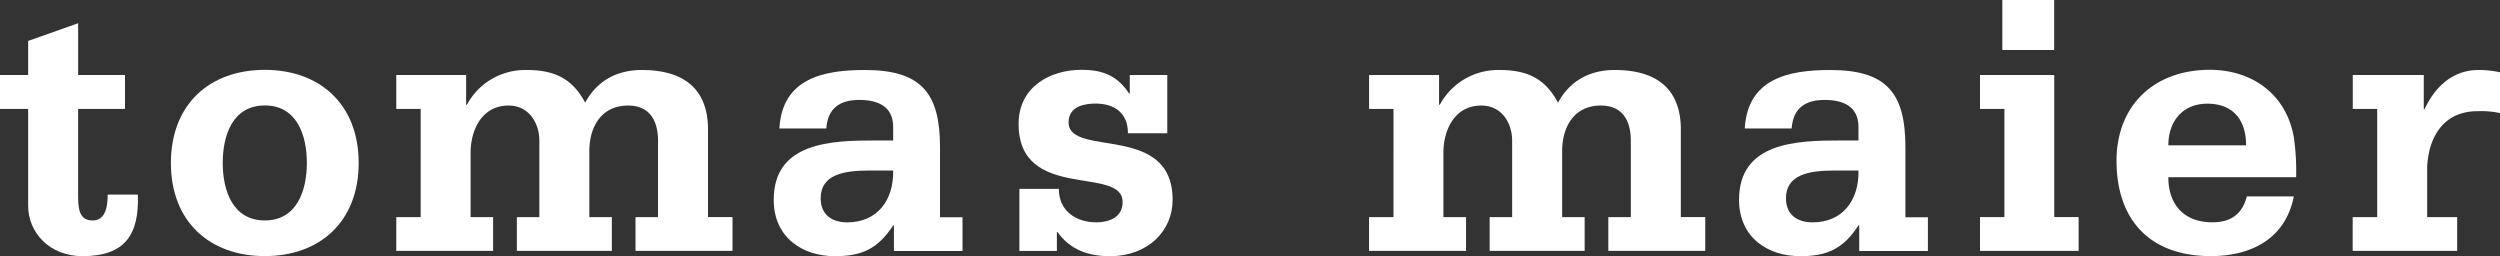 <svg id="Layer_1" data-name="Layer 1" xmlns="http://www.w3.org/2000/svg" viewBox="0 0 1000 102.47"><rect x="0" y="0" width="1000" height="102.47" fill="#333333" stroke="none"/><defs><style>.cls-1{fill:#fff;}</style></defs><title>Client-Logos-Master</title><g id="icon-tm-logo-a4effg10"><g id="icon-tm-logo-a4effg12"><path id="icon-tm-logo-a4effpath14" class="cls-1" d="M50,43.57H31.25V77.52c0,5.11,0,10.68,5.81,10.68s6-7.22,6-10.37H55.14c.6,16.07-5.21,24.63-22.09,24.63-13.37,0-21.79-9.56-21.79-20.13V43.57H0V30H11.26V16.37l20-7.08V30H50V43.57"/><path id="icon-tm-logo-a4effpath16" class="cls-1" d="M105.92,88.18c12.77,0,16.82-11.86,16.82-23s-4-23-16.82-23-16.83,11.86-16.83,23S93.14,88.18,105.92,88.18Zm37.55-23c0,23.44-15.48,37.26-37.55,37.26S68.36,88.64,68.36,65.2s15.47-37.26,37.56-37.26S143.47,41.8,143.47,65.2"/><path id="icon-tm-logo-a4effpath18" class="cls-1" d="M158.51,86.84h9.76V43.57h-9.76V30h27.94V41.92h.3A26.42,26.42,0,0,1,210.64,28c10.81,0,18.17,3.15,23.43,13.07C238.88,32.2,246.84,28,256.76,28c15.48,0,26,6.45,26.44,22.83v36H293v13.51H254.21V86.84h9V56.34c0-7.66-3-14.12-12-14.12-10.82,0-15.47,8.71-15.47,18.16V86.84h9v13.51h-38V86.84h9V56.34c0-7.21-4.2-14.12-12.32-14.12-10.81,0-15.18,9.92-15.18,18.93V86.84h9v13.51H158.51V86.84"/><path id="icon-tm-logo-a4effpath20" class="cls-1" d="M347.65,68.21c-10.22,0-19.38,1.65-19.38,11.11,0,6.61,4.51,9.62,10.66,9.62,11.87,0,18.58-8.72,18.34-20.73Zm9.92,21.94h-.3c-6.16,9.46-12.63,12.32-23.29,12.32-13.07,0-24.49-7.52-24.49-22.54,0-23.13,23.14-23.74,40.72-23.74h7.06V50.78c0-8.26-6.16-10.81-13.53-10.81-7.82,0-12.62,3.31-13.22,11.41H311.75C312.91,31.25,329.48,28,346,28c22.69,0,30,9.47,30,30.8v28.1h9v13.5H357.57V90.14"/><path id="icon-tm-logo-a4effpath22" class="cls-1" d="M407.76,75.56h15.77c0,8.86,6.91,13.37,15,13.37,4.36,0,10.52-1.5,10.52-8.13,0-14.73-41.61,0-41.61-31.25,0-14.72,12.47-21.63,25.24-21.63,8.13,0,14.27,2.25,18.93,9.46h.3V30h15v23.3H451.18c0-8.27-5.57-11.87-12.93-11.87-4.05,0-10.82.9-10.82,7.51,0,14.27,41.62,0,41.62,31,0,12.47-9.92,22.54-25.1,22.54-10.52,0-16.82-3.9-20.9-9.62h-.3v7.52h-15V75.56"/><path id="icon-tm-logo-a4effpath24" class="cls-1" d="M547.63,86.84h9.76V43.57h-9.76V30h28V41.92h.3A26.42,26.42,0,0,1,599.77,28c10.81,0,18.17,3.15,23.43,13.07C628,32.2,636,28,645.89,28c15.48,0,26,6.45,26.44,22.83v36h9.77v13.51H643.33V86.84h9V56.34c0-7.66-3-14.12-12-14.12-10.81,0-15.47,8.71-15.47,18.18V86.84h9v13.51h-38V86.84h9V56.34c0-7.21-4.21-14.12-12.33-14.12-10.82,0-15.17,9.92-15.17,18.93V86.84h9.06v13.51h-38.8V86.84"/><path id="icon-tm-logo-a4effpath26" class="cls-1" d="M733.77,68.21c-10.21,0-19.38,1.65-19.38,11.11,0,6.61,4.51,9.62,10.68,9.62,11.86,0,18.58-8.72,18.32-20.73Zm9.92,21.94h-.3c-6.15,9.46-12.62,12.32-23.28,12.32-13.07,0-24.49-7.52-24.49-22.54,0-23.15,23.19-23.74,40.71-23.74h7.06V50.78c0-8.26-6.15-10.81-13.52-10.81-7.81,0-12.62,3.31-13.22,11.41H697.9C699.07,31.25,715.64,28,732.16,28c22.68,0,30,9.47,30,30.8v28.1h9v13.5H743.69V90.14"/><path id="icon-tm-logo-a4effpath28" class="cls-1" d="M821.67,20H800.94V0h20.73ZM792,86.84h9.77V43.57H792V30H821.7V86.83h9.75v13.52H792V86.84"/><path id="icon-tm-logo-a4effpath30" class="cls-1" d="M898.44,58.14c0-10.06-5.11-16.67-15.48-16.67-10.07,0-15.62,7.21-15.62,16.67Zm-31.1,12.78c0,11.11,6.46,18,17.58,18,7,0,11.87-2.86,13.82-10.37h18.78c-3.31,17-17.13,23.89-33.2,23.89-24.64,0-37.71-14.73-37.71-38.16,0-22.06,15-36.36,37.27-36.36,17,0,30.64,9.77,33.67,27.05a97.36,97.36,0,0,1,.91,15.92h-51.1"/><path id="icon-tm-logo-a4effpath32" class="cls-1" d="M941.11,86.84h9.77V43.57h-9.77V30h28.4V43.72h.3C974,34.71,981.07,28,991.44,28a40.35,40.35,0,0,1,8.56.91V45.23a35.88,35.88,0,0,0-9-.75c-13.22,0-19.38,9.76-20.13,21.93V86.85h12v13.5h-41.8V86.84"/></g></g></svg>